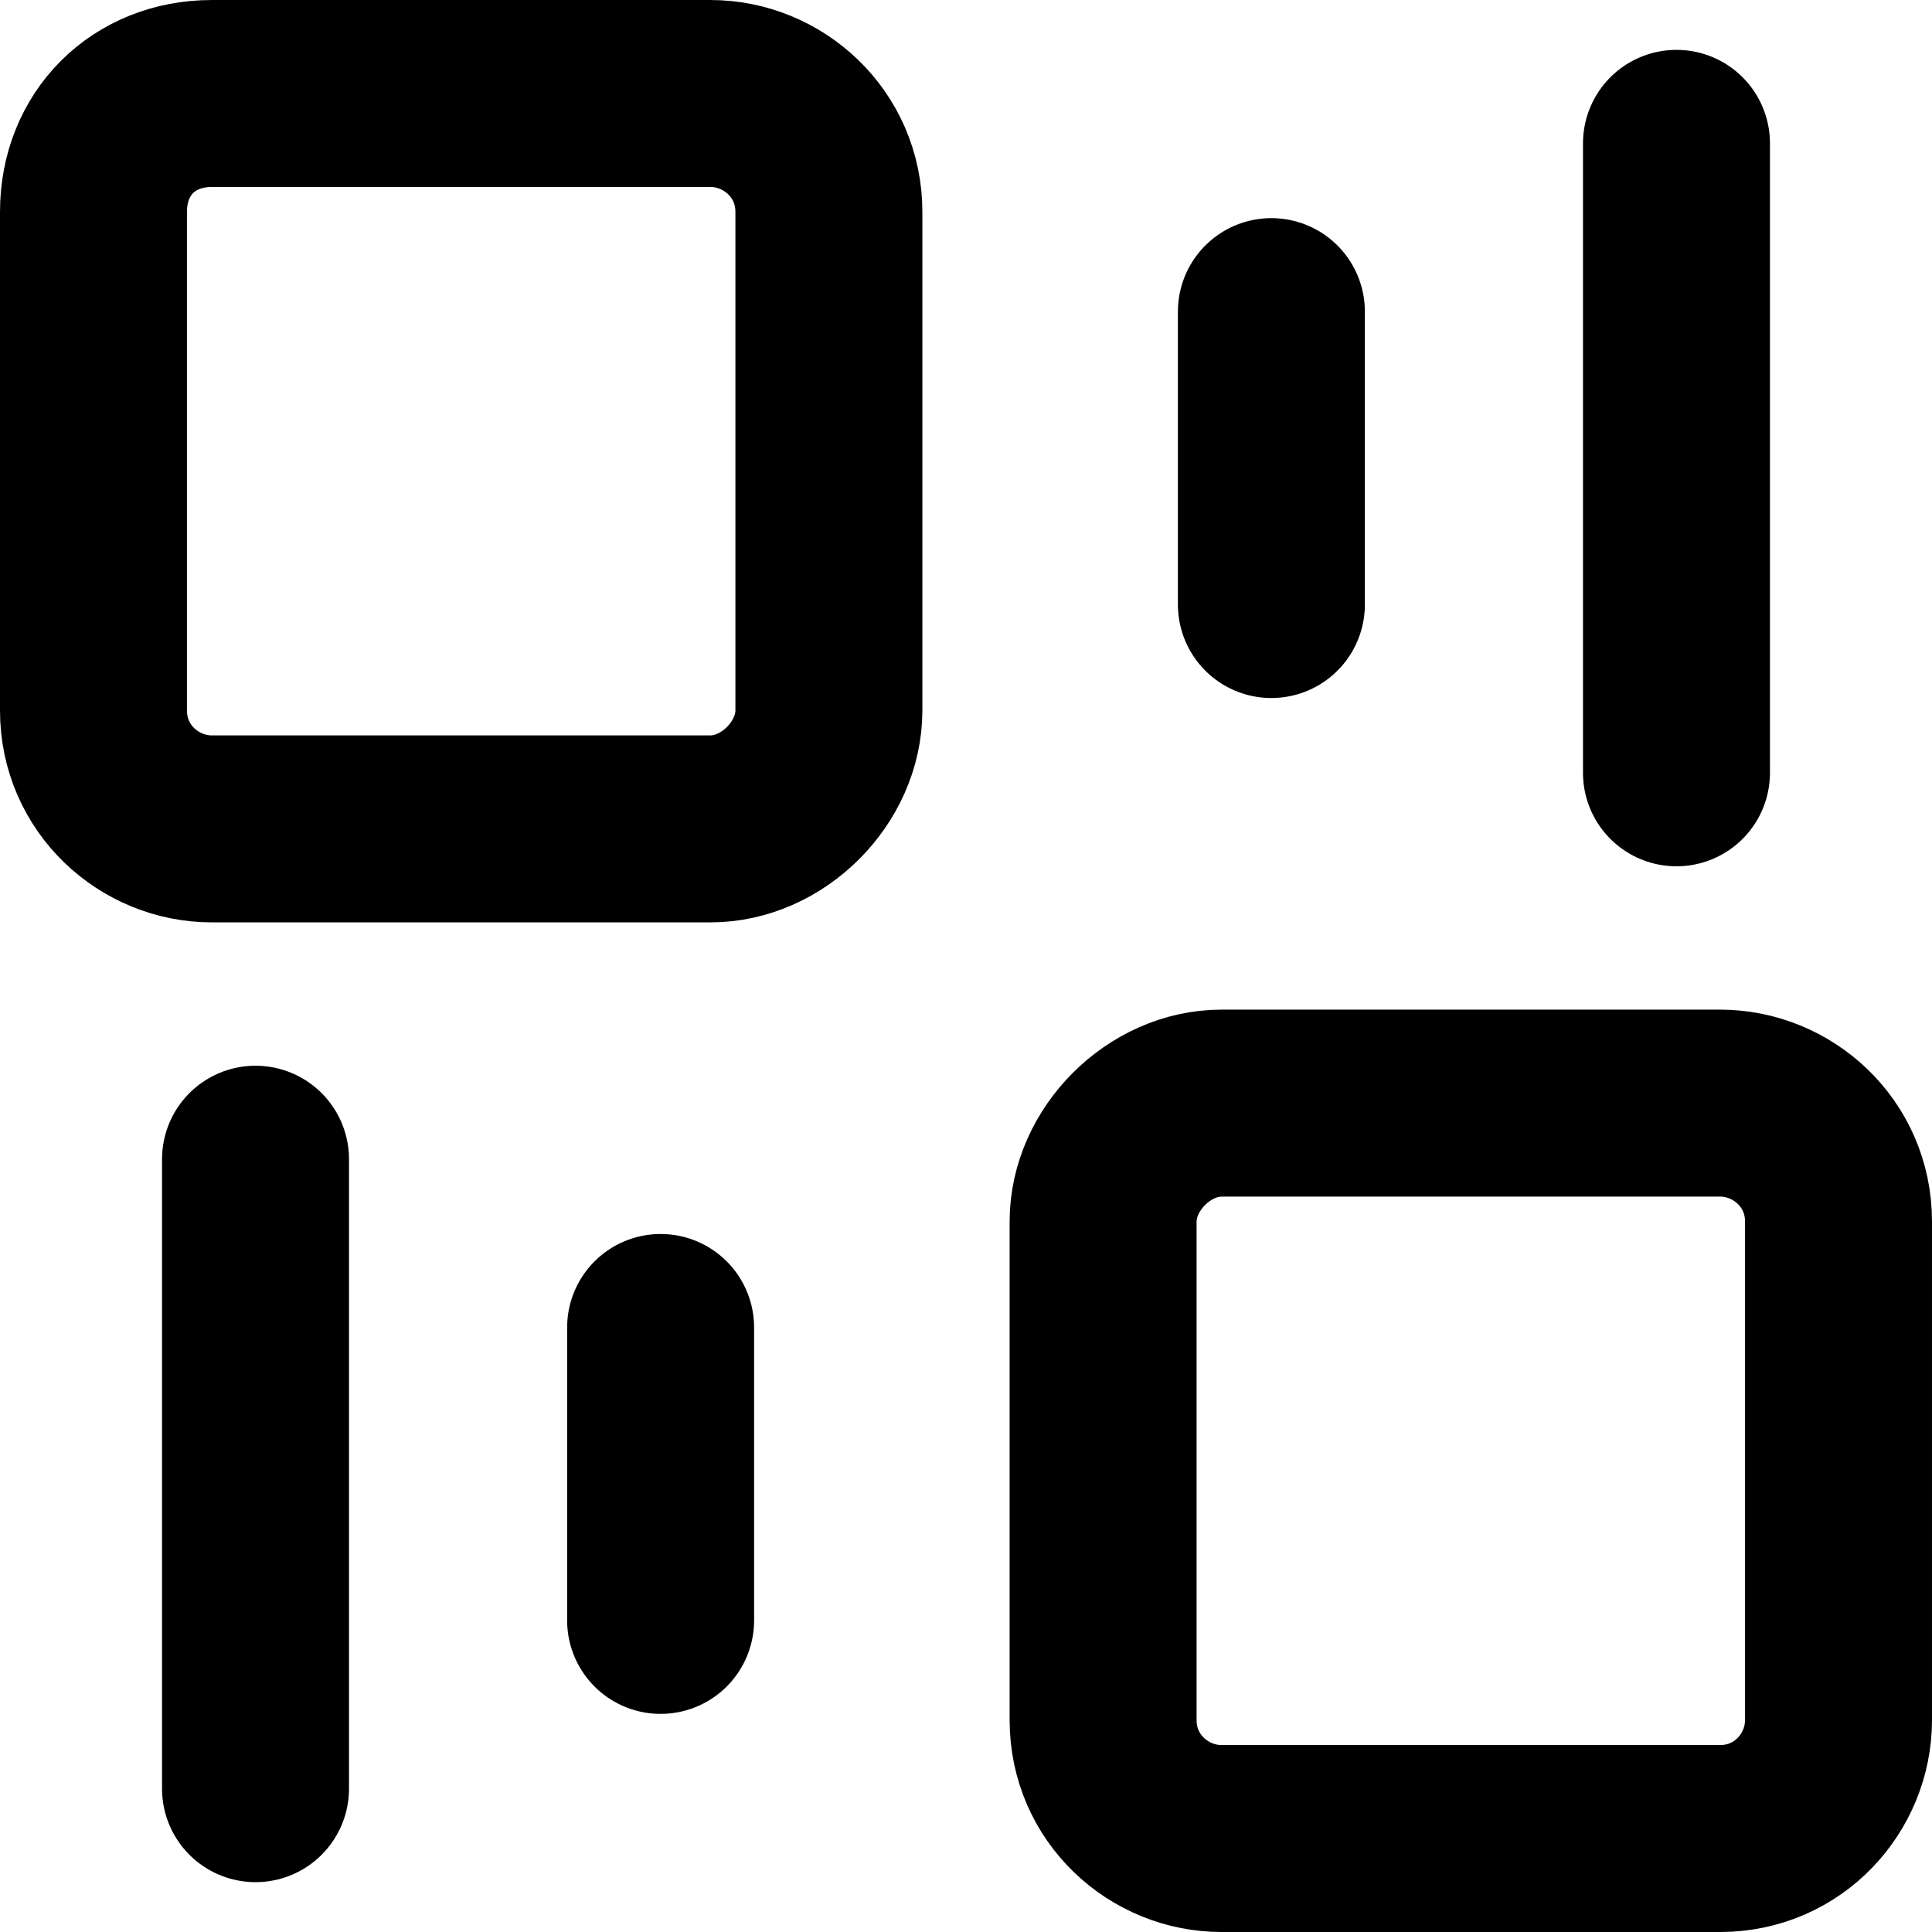 <?xml version="1.0" encoding="UTF-8" standalone="no"?>
<svg
   width="394.537pt"
   height="394.54pt"
   version="1.1"
   viewBox="0 0 394.537 394.54"
   id="svg16"
   sodipodi:docname="code.svg"
   inkscape:version="1.2.1 (1:1.2.1+202210291244+9c6d41e410)"
   xmlns:inkscape="http://www.inkscape.org/namespaces/inkscape"
   xmlns:sodipodi="http://sodipodi.sourceforge.net/DTD/sodipodi-0.dtd"
   xmlns="http://www.w3.org/2000/svg"
   xmlns:svg="http://www.w3.org/2000/svg">
  <defs
     id="defs20" />
  <sodipodi:namedview
     id="namedview18"
     pagecolor="#ffffff"
     bordercolor="#666666"
     borderopacity="1.0"
     inkscape:showpageshadow="2"
     inkscape:pageopacity="0.0"
     inkscape:pagecheckerboard="0"
     inkscape:deskcolor="#d1d1d1"
     inkscape:document-units="pt"
     showgrid="false"
     inkscape:zoom="0.25285714"
     inkscape:cx="-175.9887"
     inkscape:cy="355.9322"
     inkscape:window-width="1920"
     inkscape:window-height="1009"
     inkscape:window-x="0"
     inkscape:window-y="34"
     inkscape:window-maximized="1"
     inkscape:current-layer="svg16" />
  <g
     fill="none"
     stroke="#000000"
     stroke-linecap="round"
     stroke-linejoin="round"
     stroke-miterlimit="10"
     stroke-width="3"
     id="g14"
     transform="translate(-152.726,-82.724)">
    <path
       transform="matrix(12.727,0,0,12.727,70,0)"
       d="m 26.9,11.5 v 4.7"
       id="path2" />
    <path
       transform="matrix(12.727,0,0,12.727,70,0)"
       d="M 33.4,8.8 V 18.9"
       id="path4" />
    <path
       transform="matrix(12.727,0,0,12.727,70,0)"
       d="M 17.1,32.5 V 27.8"
       id="path6" />
    <path
       transform="matrix(12.727,0,0,12.727,70,0)"
       d="M 10.6,35.2 V 25.1"
       id="path8" />
    <path
       transform="matrix(12.727,0,0,12.727,70,0)"
       d="M 17.9,19.8 H 9.9 C 8.9,19.8 8,19 8,17.9 V 9.9 C 8,8.8 8.8,8 9.9,8 H 17.9 c 1,0 1.9,0.8 1.9,1.9 v 8 c 0,1 -0.9,1.9 -1.9,1.9 z"
       id="path10" />
    <path
       transform="matrix(12.727,0,0,12.727,70,0)"
       d="m 26.1,24.2 h 8 C 35.1,24.2 36,25 36,26.1 V 34.1 c 0,1 -0.8,1.9 -1.9,1.9 H 26.1 c -1,0 -1.9,-0.8 -1.9,-1.9 V 26.1 C 24.2,25.1 25.1,24.2 26.1,24.2 Z"
       id="path12" />
  </g>
</svg>

